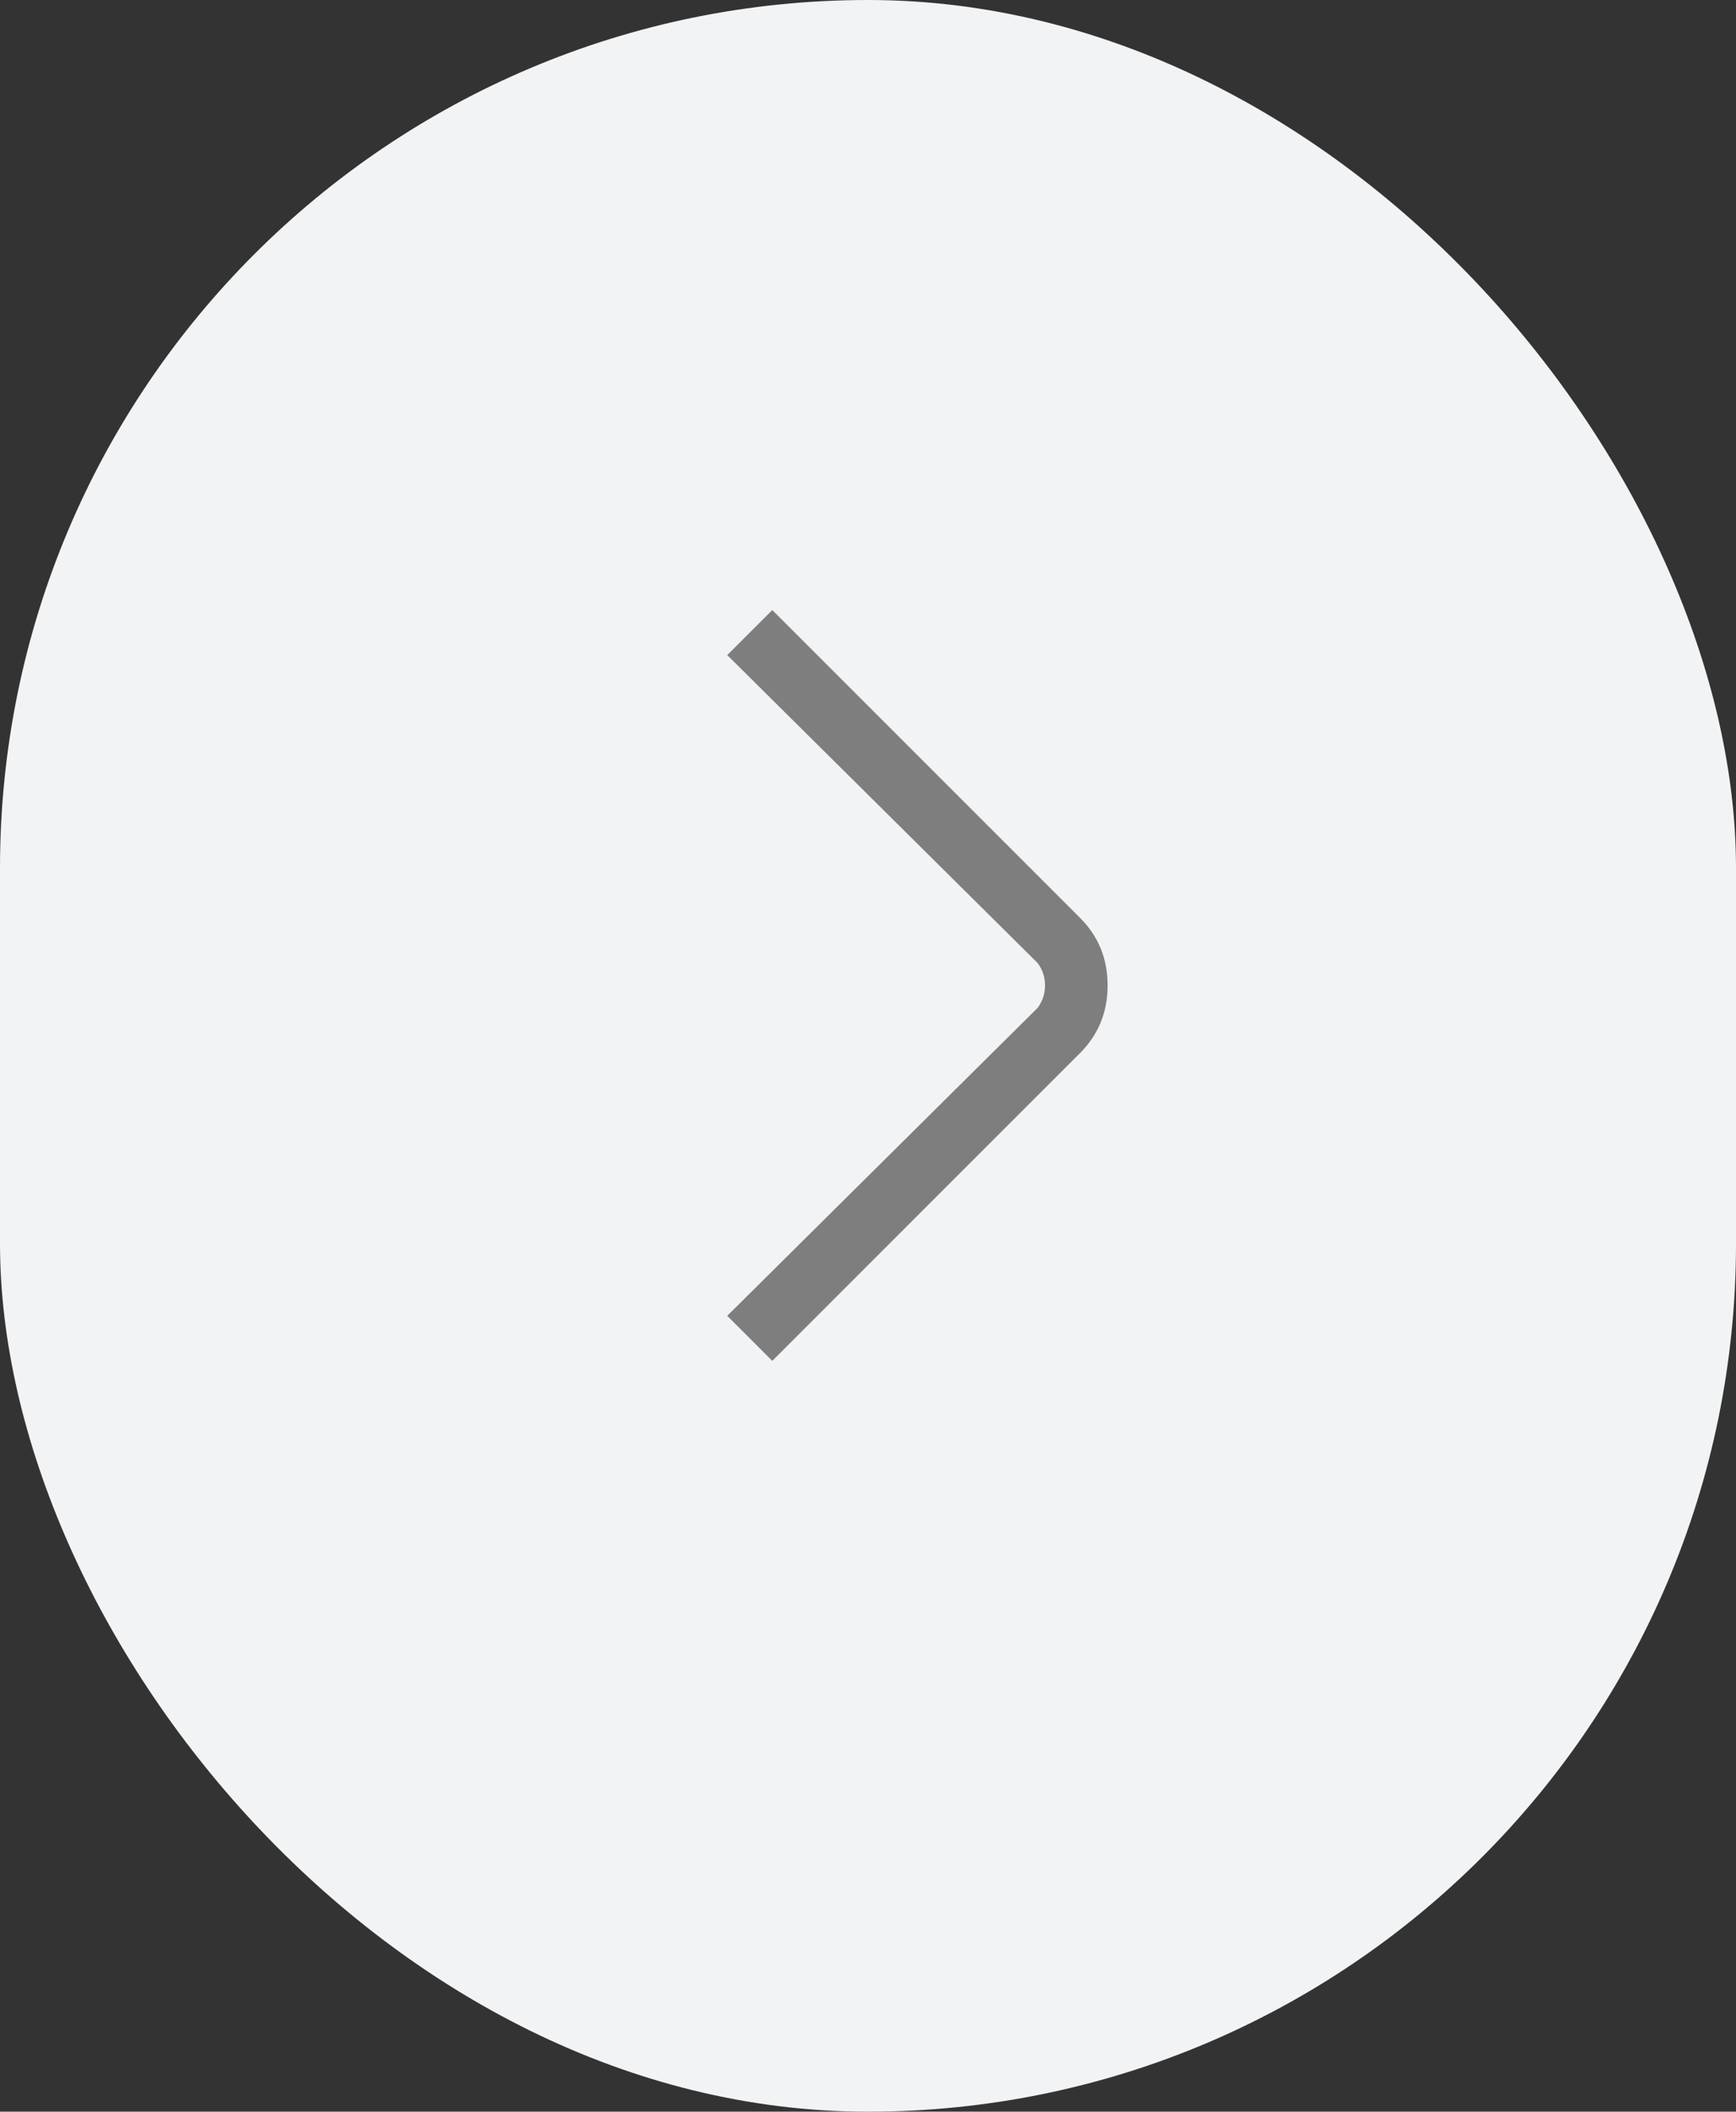 <svg width="37" height="45" viewBox="0 0 37 45" fill="none" xmlns="http://www.w3.org/2000/svg">
<rect x="0" y="0" width="37" height="45" fill="#333333" stroke="none"/>
<rect width="37" height="45" rx="18.5" fill="#F2F3F4"/>
<g clip-path="url(#clip0_9_1217)">
<path d="M16.46 29L15.5 28.04L22.113 21.48C22.22 21.338 22.273 21.178 22.273 21C22.273 20.822 22.22 20.662 22.113 20.52L15.5 13.96L16.46 13L23.02 19.56C23.411 19.951 23.607 20.431 23.607 21C23.607 21.569 23.411 22.049 23.02 22.44L16.46 29Z" fill="#7E7E7E"/>
</g>
<defs>
<clipPath id="clip0_9_1217">
<rect width="16" height="16" fill="white" transform="matrix(1 0 0 -1 15.5 29)"/>
</clipPath>
</defs>
</svg>
